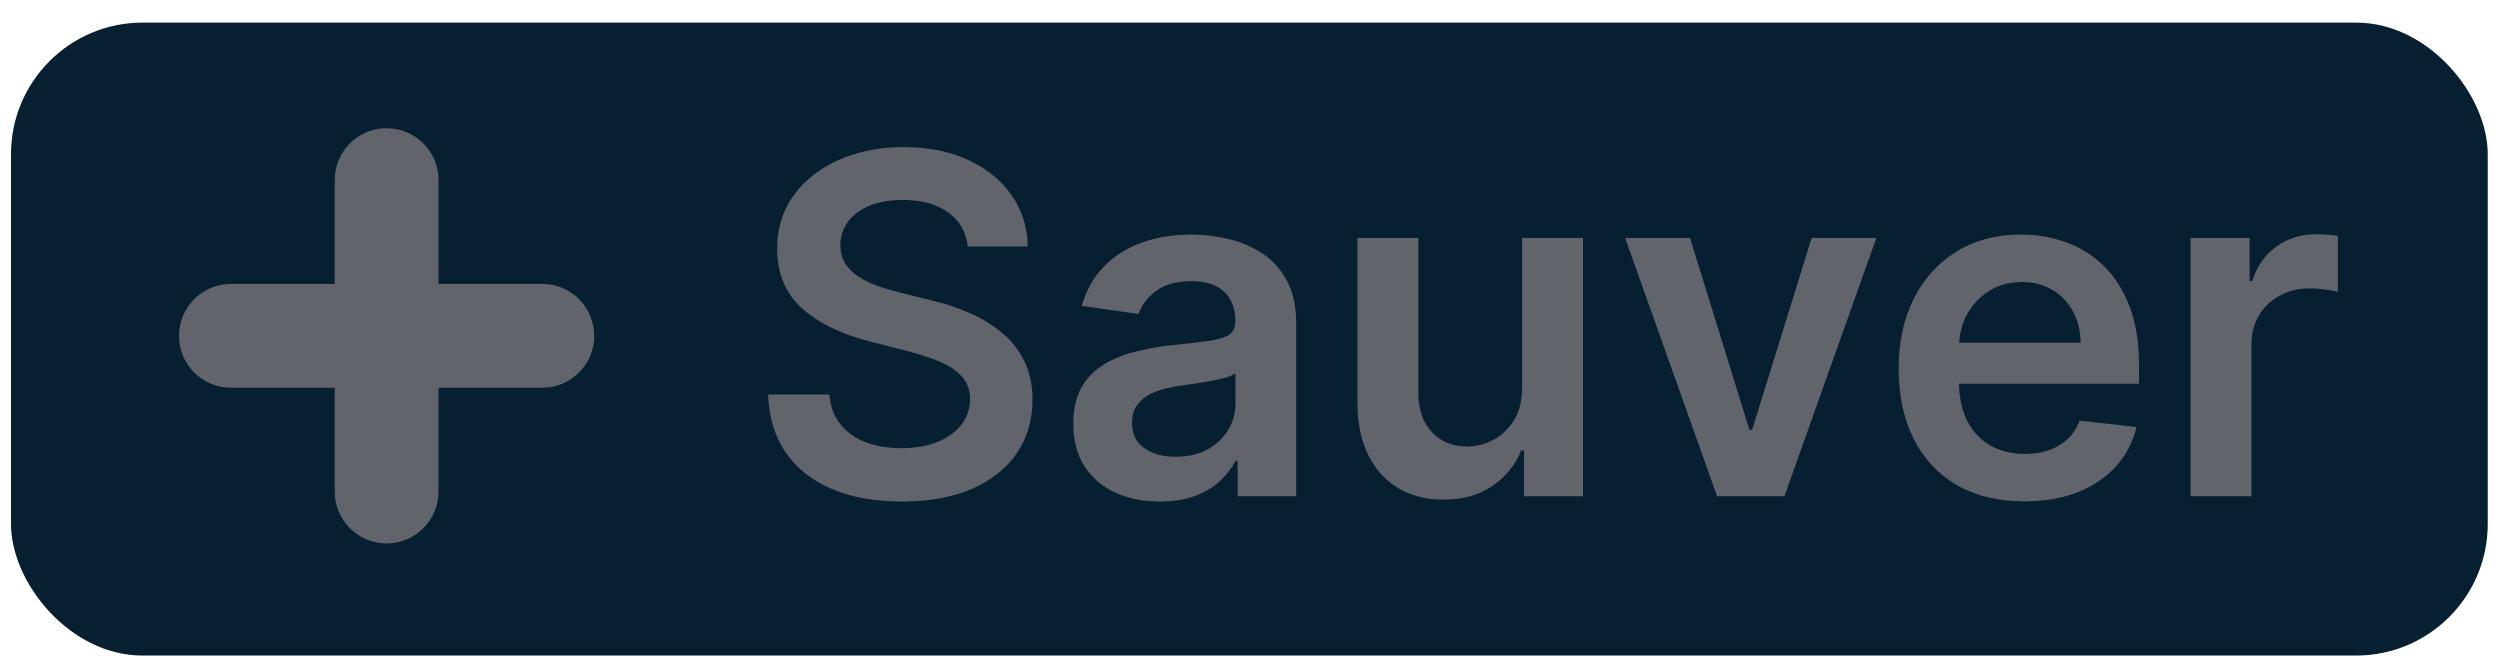 <svg width="95" height="25" viewBox="0 0 95 25" fill="none" xmlns="http://www.w3.org/2000/svg">
<rect x="0.418" y="0.859" width="94.116" height="24.052" rx="5" fill="#061F31"/>
<path d="M36.774 9.367C36.714 8.809 36.463 8.374 36.019 8.063C35.581 7.752 35.01 7.597 34.306 7.597C33.812 7.597 33.388 7.671 33.034 7.82C32.681 7.969 32.41 8.172 32.223 8.428C32.035 8.683 31.939 8.975 31.935 9.303C31.935 9.576 31.997 9.812 32.12 10.013C32.248 10.213 32.421 10.383 32.638 10.524C32.855 10.661 33.096 10.776 33.36 10.869C33.625 10.963 33.891 11.042 34.159 11.106L35.387 11.413C35.881 11.528 36.356 11.683 36.812 11.879C37.272 12.075 37.684 12.322 38.046 12.621C38.412 12.919 38.702 13.279 38.915 13.701C39.128 14.123 39.235 14.617 39.235 15.184C39.235 15.951 39.039 16.626 38.647 17.21C38.255 17.79 37.688 18.244 36.946 18.572C36.209 18.896 35.316 19.058 34.268 19.058C33.25 19.058 32.365 18.9 31.615 18.584C30.87 18.269 30.286 17.809 29.864 17.204C29.446 16.599 29.22 15.861 29.186 14.992H31.519C31.553 15.448 31.694 15.827 31.941 16.13C32.188 16.433 32.51 16.658 32.907 16.808C33.307 16.957 33.755 17.031 34.249 17.031C34.764 17.031 35.216 16.954 35.604 16.801C35.996 16.643 36.303 16.426 36.524 16.149C36.746 15.868 36.859 15.54 36.863 15.165C36.859 14.824 36.759 14.543 36.563 14.321C36.367 14.095 36.092 13.908 35.738 13.758C35.389 13.605 34.98 13.469 34.511 13.349L33.022 12.966C31.943 12.689 31.091 12.269 30.465 11.707C29.843 11.14 29.532 10.388 29.532 9.45C29.532 8.679 29.74 8.004 30.158 7.424C30.58 6.844 31.153 6.395 31.877 6.075C32.602 5.751 33.422 5.589 34.338 5.589C35.267 5.589 36.081 5.751 36.78 6.075C37.483 6.395 38.035 6.84 38.436 7.411C38.836 7.978 39.043 8.63 39.056 9.367H36.774ZM44.072 19.058C43.45 19.058 42.889 18.947 42.391 18.725C41.896 18.499 41.504 18.167 41.215 17.728C40.929 17.289 40.786 16.748 40.786 16.104C40.786 15.55 40.889 15.092 41.093 14.73C41.298 14.368 41.577 14.078 41.931 13.861C42.284 13.643 42.683 13.479 43.126 13.369C43.573 13.254 44.036 13.171 44.513 13.119C45.088 13.06 45.555 13.006 45.913 12.96C46.271 12.908 46.531 12.832 46.693 12.729C46.859 12.623 46.942 12.459 46.942 12.237V12.199C46.942 11.717 46.799 11.345 46.514 11.08C46.228 10.816 45.817 10.684 45.28 10.684C44.713 10.684 44.264 10.807 43.931 11.055C43.603 11.302 43.382 11.594 43.266 11.93L41.106 11.624C41.276 11.027 41.558 10.528 41.95 10.128C42.342 9.723 42.821 9.42 43.388 9.22C43.955 9.016 44.581 8.913 45.267 8.913C45.74 8.913 46.211 8.969 46.68 9.08C47.148 9.19 47.577 9.374 47.965 9.629C48.352 9.881 48.663 10.224 48.898 10.658C49.136 11.093 49.256 11.636 49.256 12.288V18.859H47.031V17.511H46.955C46.814 17.783 46.616 18.039 46.36 18.278C46.109 18.512 45.791 18.702 45.408 18.847C45.029 18.987 44.583 19.058 44.072 19.058ZM44.673 17.357C45.137 17.357 45.54 17.266 45.881 17.082C46.222 16.895 46.484 16.648 46.667 16.341C46.855 16.034 46.948 15.7 46.948 15.337V14.18C46.876 14.24 46.752 14.296 46.578 14.347C46.407 14.398 46.215 14.443 46.002 14.481C45.789 14.519 45.578 14.553 45.369 14.583C45.161 14.613 44.98 14.639 44.826 14.66C44.481 14.707 44.172 14.783 43.899 14.89C43.627 14.996 43.411 15.146 43.254 15.337C43.096 15.525 43.017 15.768 43.017 16.066C43.017 16.492 43.173 16.814 43.484 17.031C43.795 17.249 44.191 17.357 44.673 17.357ZM57.84 14.73V9.041H60.154V18.859H57.911V17.114H57.808C57.587 17.664 57.222 18.114 56.715 18.463C56.212 18.812 55.592 18.987 54.855 18.987C54.212 18.987 53.643 18.845 53.148 18.559C52.658 18.269 52.275 17.849 51.998 17.3C51.721 16.746 51.583 16.077 51.583 15.293V9.041H53.896V14.935C53.896 15.557 54.067 16.051 54.408 16.418C54.749 16.784 55.196 16.967 55.75 16.967C56.091 16.967 56.421 16.884 56.741 16.718C57.06 16.552 57.322 16.305 57.527 15.977C57.736 15.644 57.84 15.229 57.84 14.73ZM71.303 9.041L67.807 18.859H65.25L61.754 9.041H64.221L66.478 16.334H66.58L68.843 9.041H71.303ZM76.917 19.051C75.933 19.051 75.083 18.847 74.367 18.438C73.655 18.024 73.108 17.44 72.724 16.686C72.341 15.928 72.149 15.035 72.149 14.008C72.149 12.998 72.341 12.111 72.724 11.349C73.112 10.582 73.653 9.985 74.348 9.559C75.042 9.129 75.858 8.913 76.796 8.913C77.401 8.913 77.972 9.011 78.509 9.207C79.05 9.399 79.527 9.697 79.941 10.102C80.358 10.507 80.686 11.023 80.925 11.649C81.164 12.271 81.283 13.013 81.283 13.874V14.583H73.236V13.023H79.065C79.061 12.58 78.965 12.186 78.777 11.841C78.59 11.492 78.328 11.217 77.991 11.016C77.659 10.816 77.271 10.716 76.828 10.716C76.355 10.716 75.939 10.831 75.581 11.061C75.224 11.287 74.944 11.585 74.744 11.956C74.548 12.322 74.448 12.725 74.444 13.164V14.526C74.444 15.097 74.548 15.587 74.757 15.996C74.966 16.401 75.257 16.712 75.632 16.929C76.007 17.142 76.447 17.249 76.949 17.249C77.286 17.249 77.591 17.202 77.863 17.108C78.136 17.01 78.373 16.867 78.573 16.68C78.773 16.492 78.924 16.26 79.027 15.983L81.187 16.226C81.051 16.797 80.791 17.296 80.407 17.722C80.028 18.143 79.542 18.472 78.95 18.706C78.358 18.936 77.68 19.051 76.917 19.051ZM83.241 18.859V9.041H85.484V10.678H85.587C85.766 10.111 86.072 9.674 86.507 9.367C86.946 9.056 87.447 8.901 88.009 8.901C88.137 8.901 88.28 8.907 88.437 8.92C88.599 8.928 88.734 8.943 88.84 8.964V11.093C88.742 11.059 88.587 11.029 88.374 11.004C88.165 10.974 87.962 10.959 87.766 10.959C87.344 10.959 86.965 11.05 86.629 11.234C86.296 11.413 86.034 11.662 85.842 11.982C85.65 12.301 85.555 12.67 85.555 13.087V18.859H83.241Z" fill="#61646B"/>
<path fill-rule="evenodd" clip-rule="evenodd" d="M20.608 10.789H16.664V6.844C16.664 5.755 15.78 4.872 14.691 4.872C13.602 4.872 12.719 5.755 12.719 6.844V10.789H8.774C7.685 10.789 6.802 11.672 6.802 12.761C6.802 13.851 7.685 14.734 8.774 14.734H12.719V18.678C12.719 19.768 13.602 20.651 14.691 20.651C15.78 20.651 16.664 19.768 16.664 18.678V14.734H20.608C21.698 14.734 22.581 13.851 22.581 12.761C22.581 11.672 21.698 10.789 20.608 10.789Z" fill="#61646B"/>
</svg>
